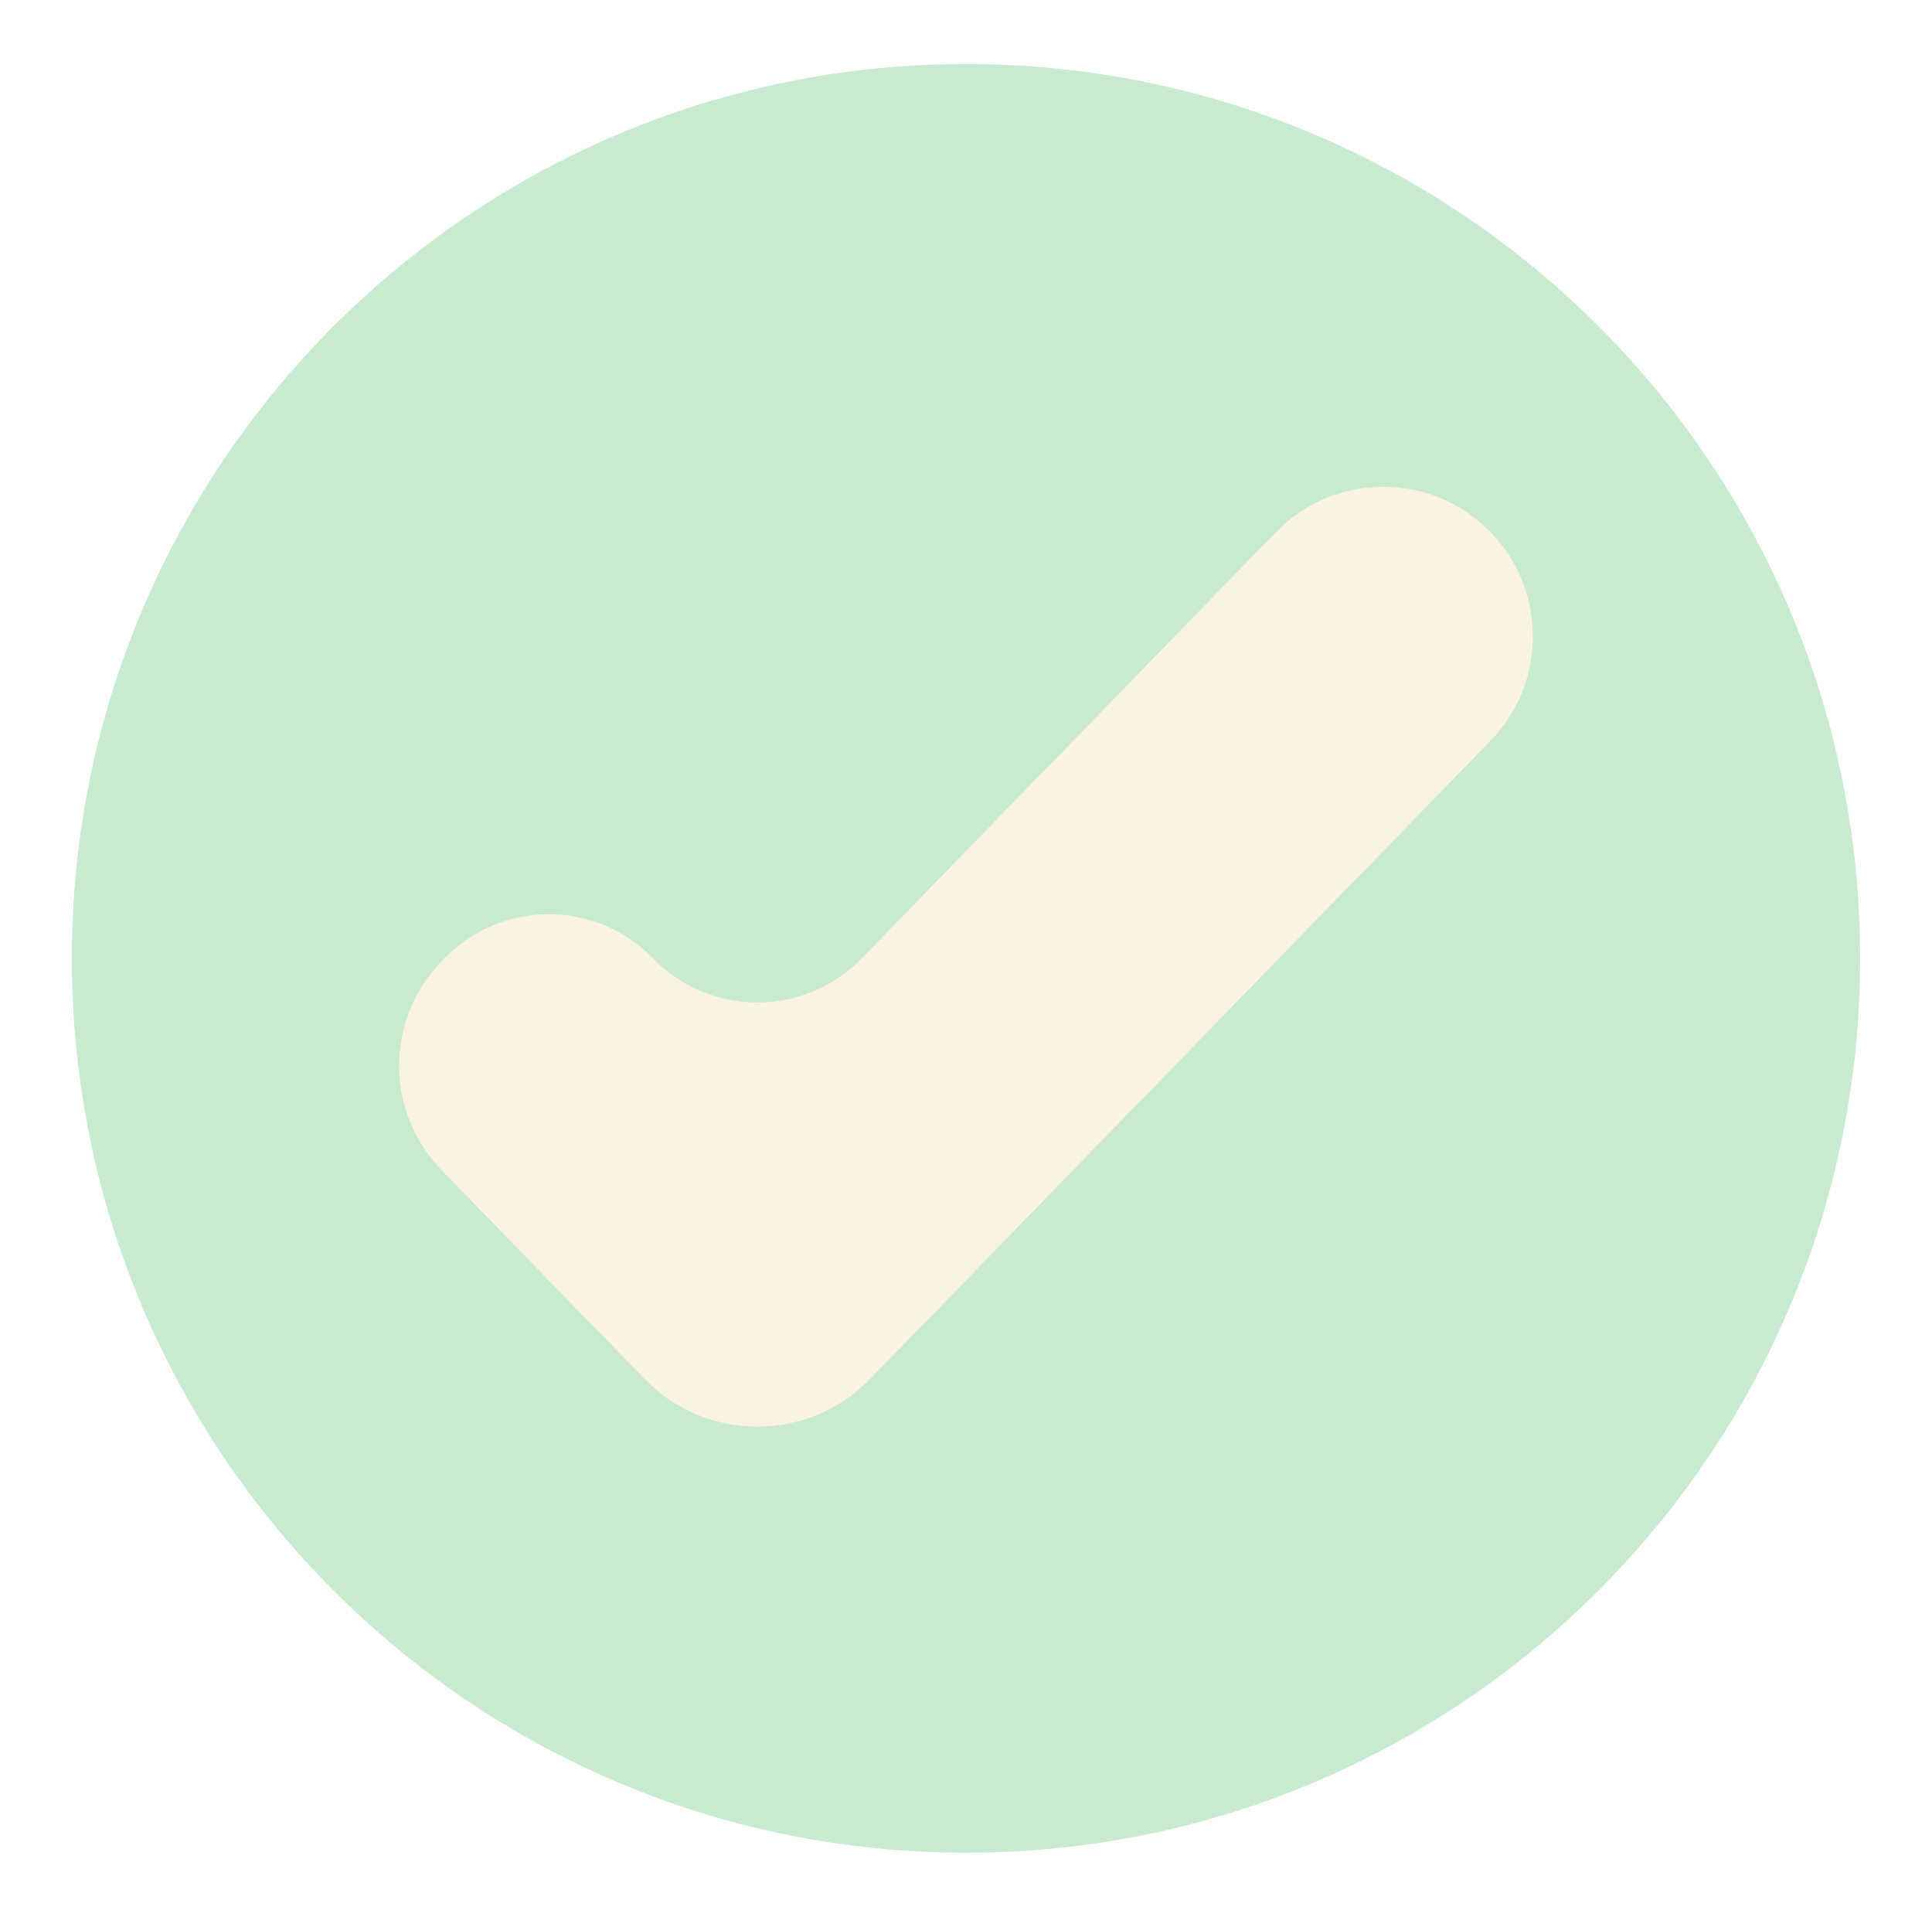 <svg width="123" height="122" viewBox="0 0 123 122" fill="none" xmlns="http://www.w3.org/2000/svg">
<g filter="url(#filter0_d_445_3297)">
<path d="M61.5 113.925C92.939 113.925 118.425 88.439 118.425 57C118.425 25.561 92.939 0.075 61.5 0.075C30.061 0.075 4.575 25.561 4.575 57C4.575 88.439 30.061 113.925 61.5 113.925Z" fill="#C8EBD0"/>
<path d="M94.893 29.869C91.153 26.022 84.976 26.022 81.237 29.869L54.859 57C51.221 60.741 45.214 60.741 41.576 57C37.939 53.259 31.931 53.259 28.294 57L28.107 57.192C24.513 60.889 24.513 66.773 28.107 70.47L41.047 83.78C44.974 87.819 51.461 87.819 55.387 83.78L94.893 43.146C98.487 39.45 98.487 33.565 94.893 29.869Z" fill="#FBF3E2"/>
</g>
<defs>
<filter id="filter0_d_445_3297" x="0.575" y="0.075" width="121.85" height="121.85" filterUnits="userSpaceOnUse" color-interpolation-filters="sRGB">
<feFlood flood-opacity="0" result="BackgroundImageFix"/>
<feColorMatrix in="SourceAlpha" type="matrix" values="0 0 0 0 0 0 0 0 0 0 0 0 0 0 0 0 0 0 127 0" result="hardAlpha"/>
<feOffset dy="4"/>
<feGaussianBlur stdDeviation="2"/>
<feComposite in2="hardAlpha" operator="out"/>
<feColorMatrix type="matrix" values="0 0 0 0 0 0 0 0 0 0 0 0 0 0 0 0 0 0 0.25 0"/>
<feBlend mode="normal" in2="BackgroundImageFix" result="effect1_dropShadow_445_3297"/>
<feBlend mode="normal" in="SourceGraphic" in2="effect1_dropShadow_445_3297" result="shape"/>
</filter>
</defs>
</svg>
